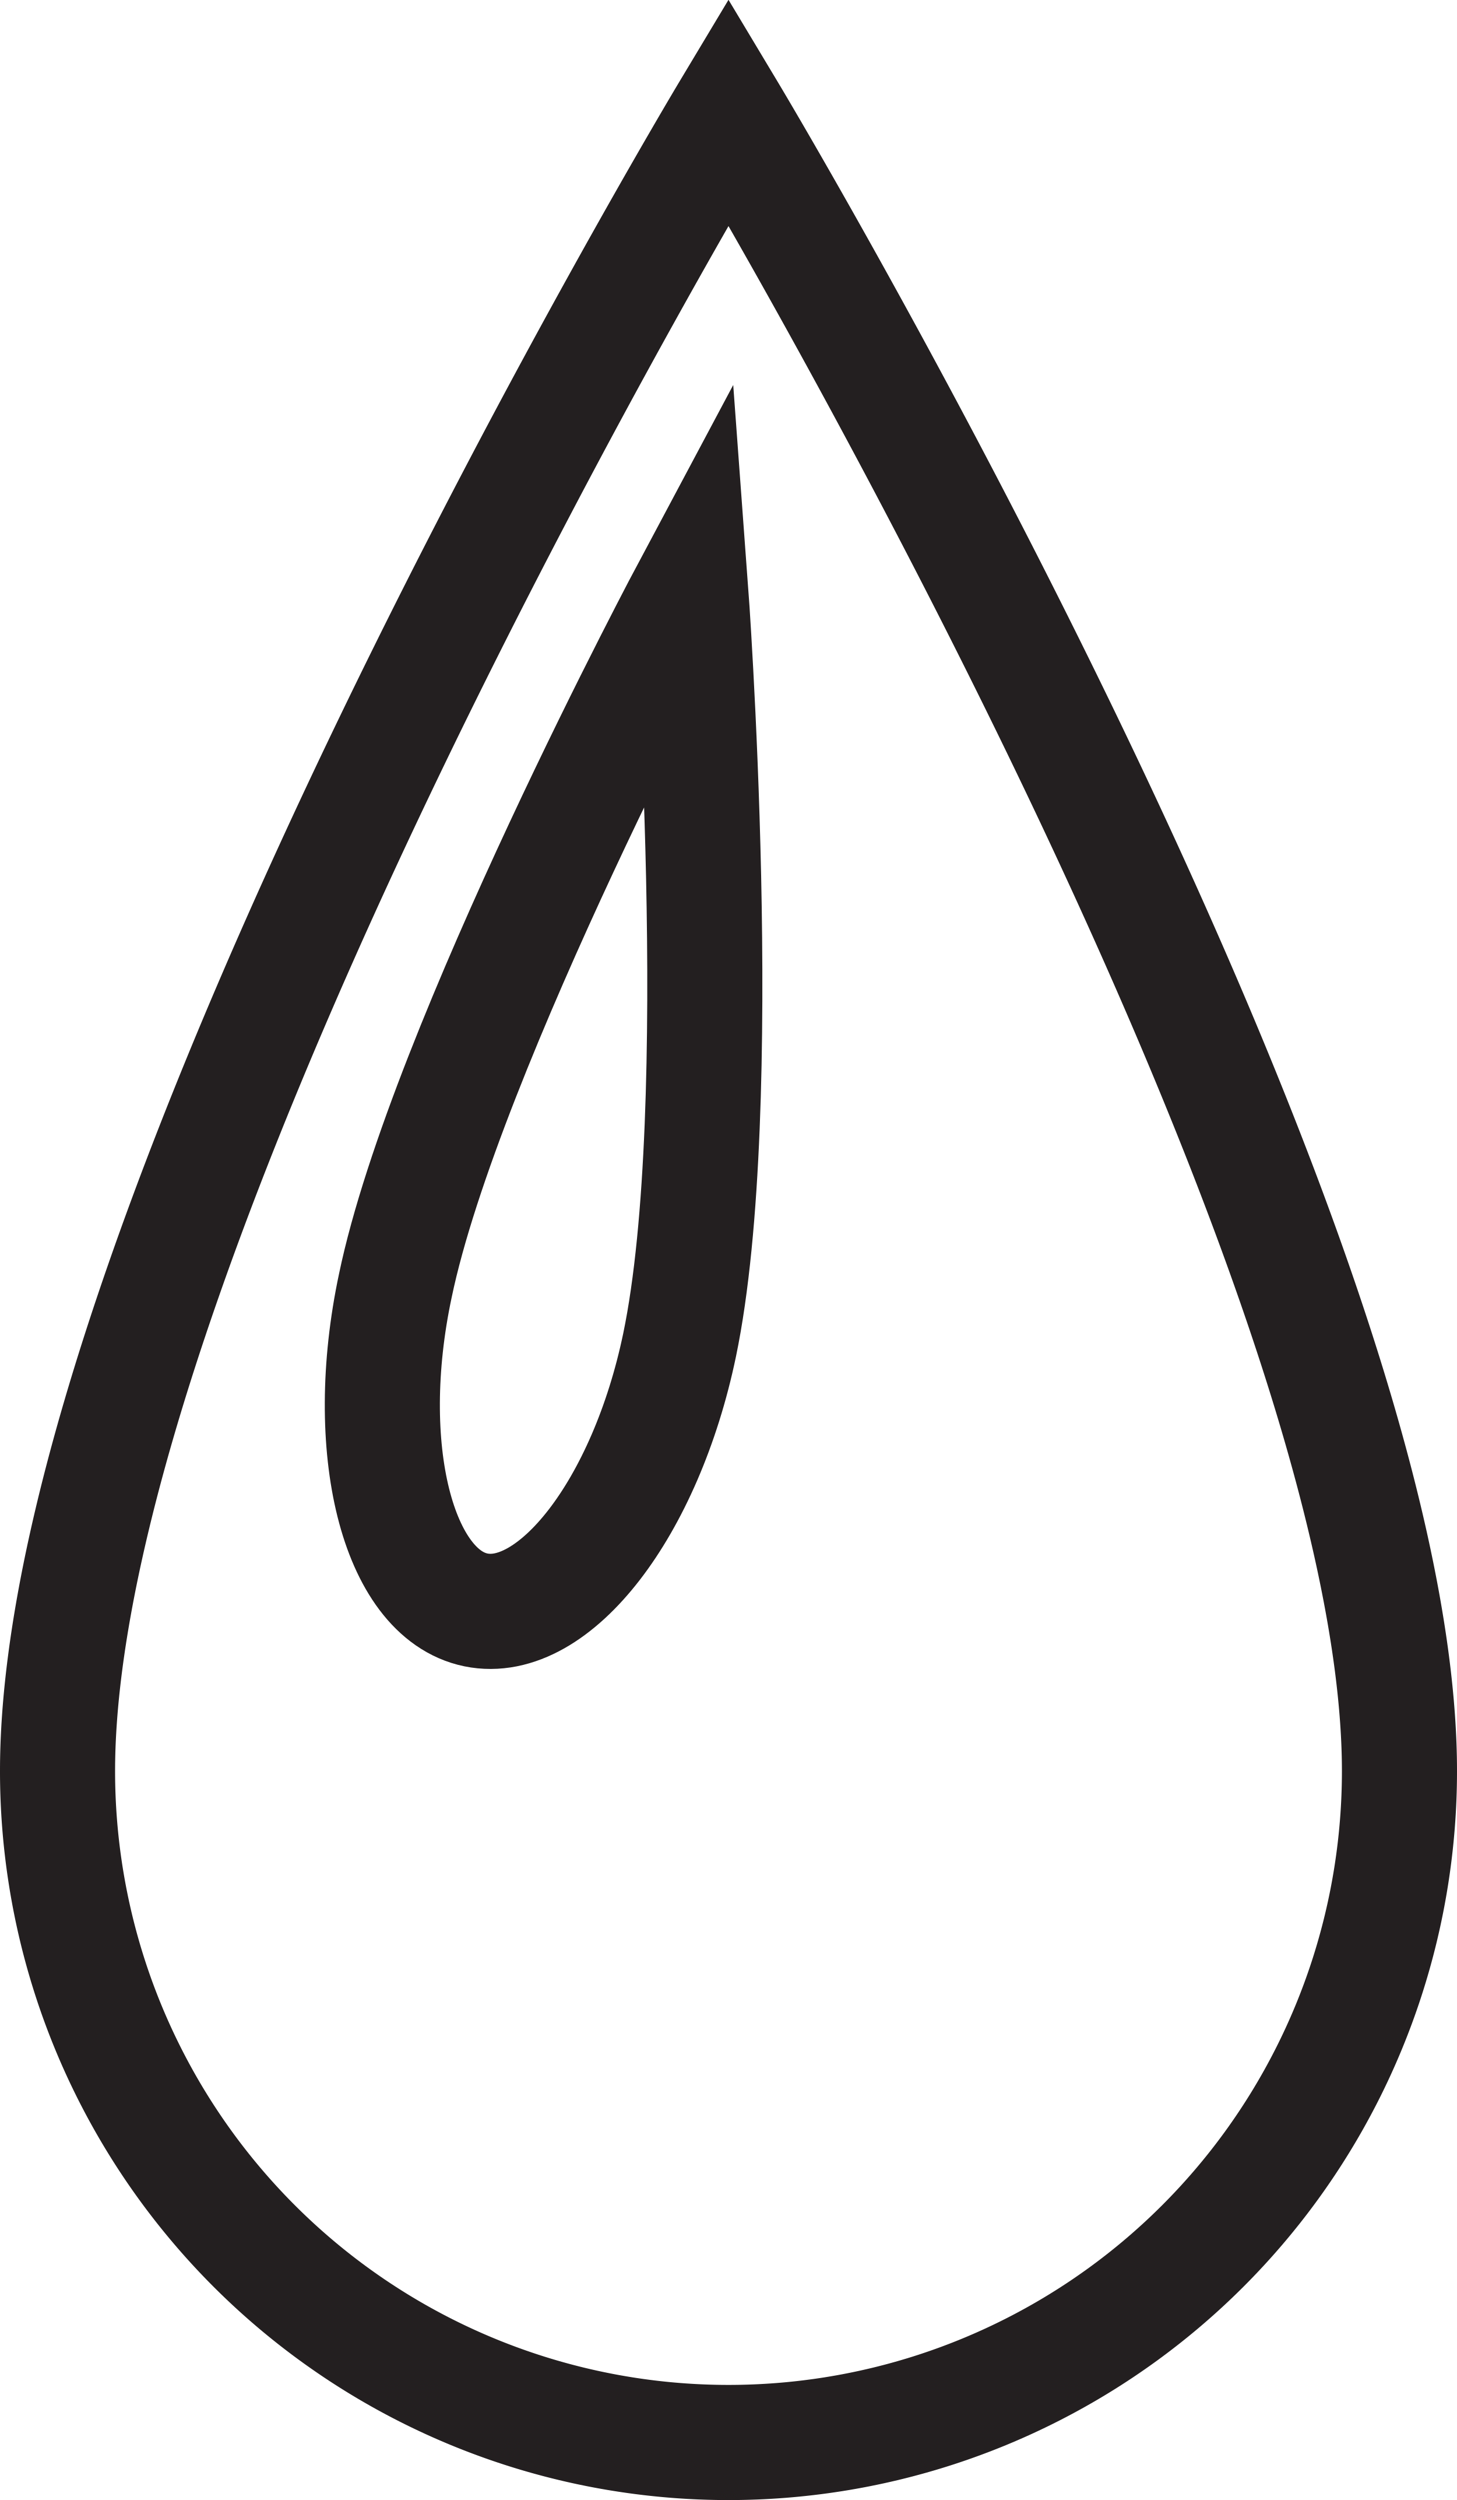 <svg id="Layer_1" data-name="Layer 1" xmlns="http://www.w3.org/2000/svg" xmlns:xlink="http://www.w3.org/1999/xlink" viewBox="0 0 25.32 43.42"><defs><style>.cls-1,.cls-3{fill:none;}.cls-2{clip-path:url(#clip-path);}.cls-3{stroke:#231f20;stroke-miterlimit:10;stroke-width:2px;}</style><clipPath id="clip-path" transform="translate(0 0)"><rect class="cls-1" width="25.32" height="43.42"/></clipPath></defs><title>3</title><g class="cls-2"><path class="cls-3" d="M24.32,30.76A11.66,11.66,0,0,1,1,30.76C1,21.37,12.66,1.94,12.66,1.94S24.32,21.37,24.32,30.76Z" transform="translate(0 0)"/><path class="cls-3" d="M11.81,23.36c-.59,2.83-2.18,4.88-3.54,4.6s-2-2.81-1.4-5.63C7.73,18.2,12,10.2,12,10.2S12.67,19.23,11.81,23.36Z" transform="translate(0 0)"/></g></svg>